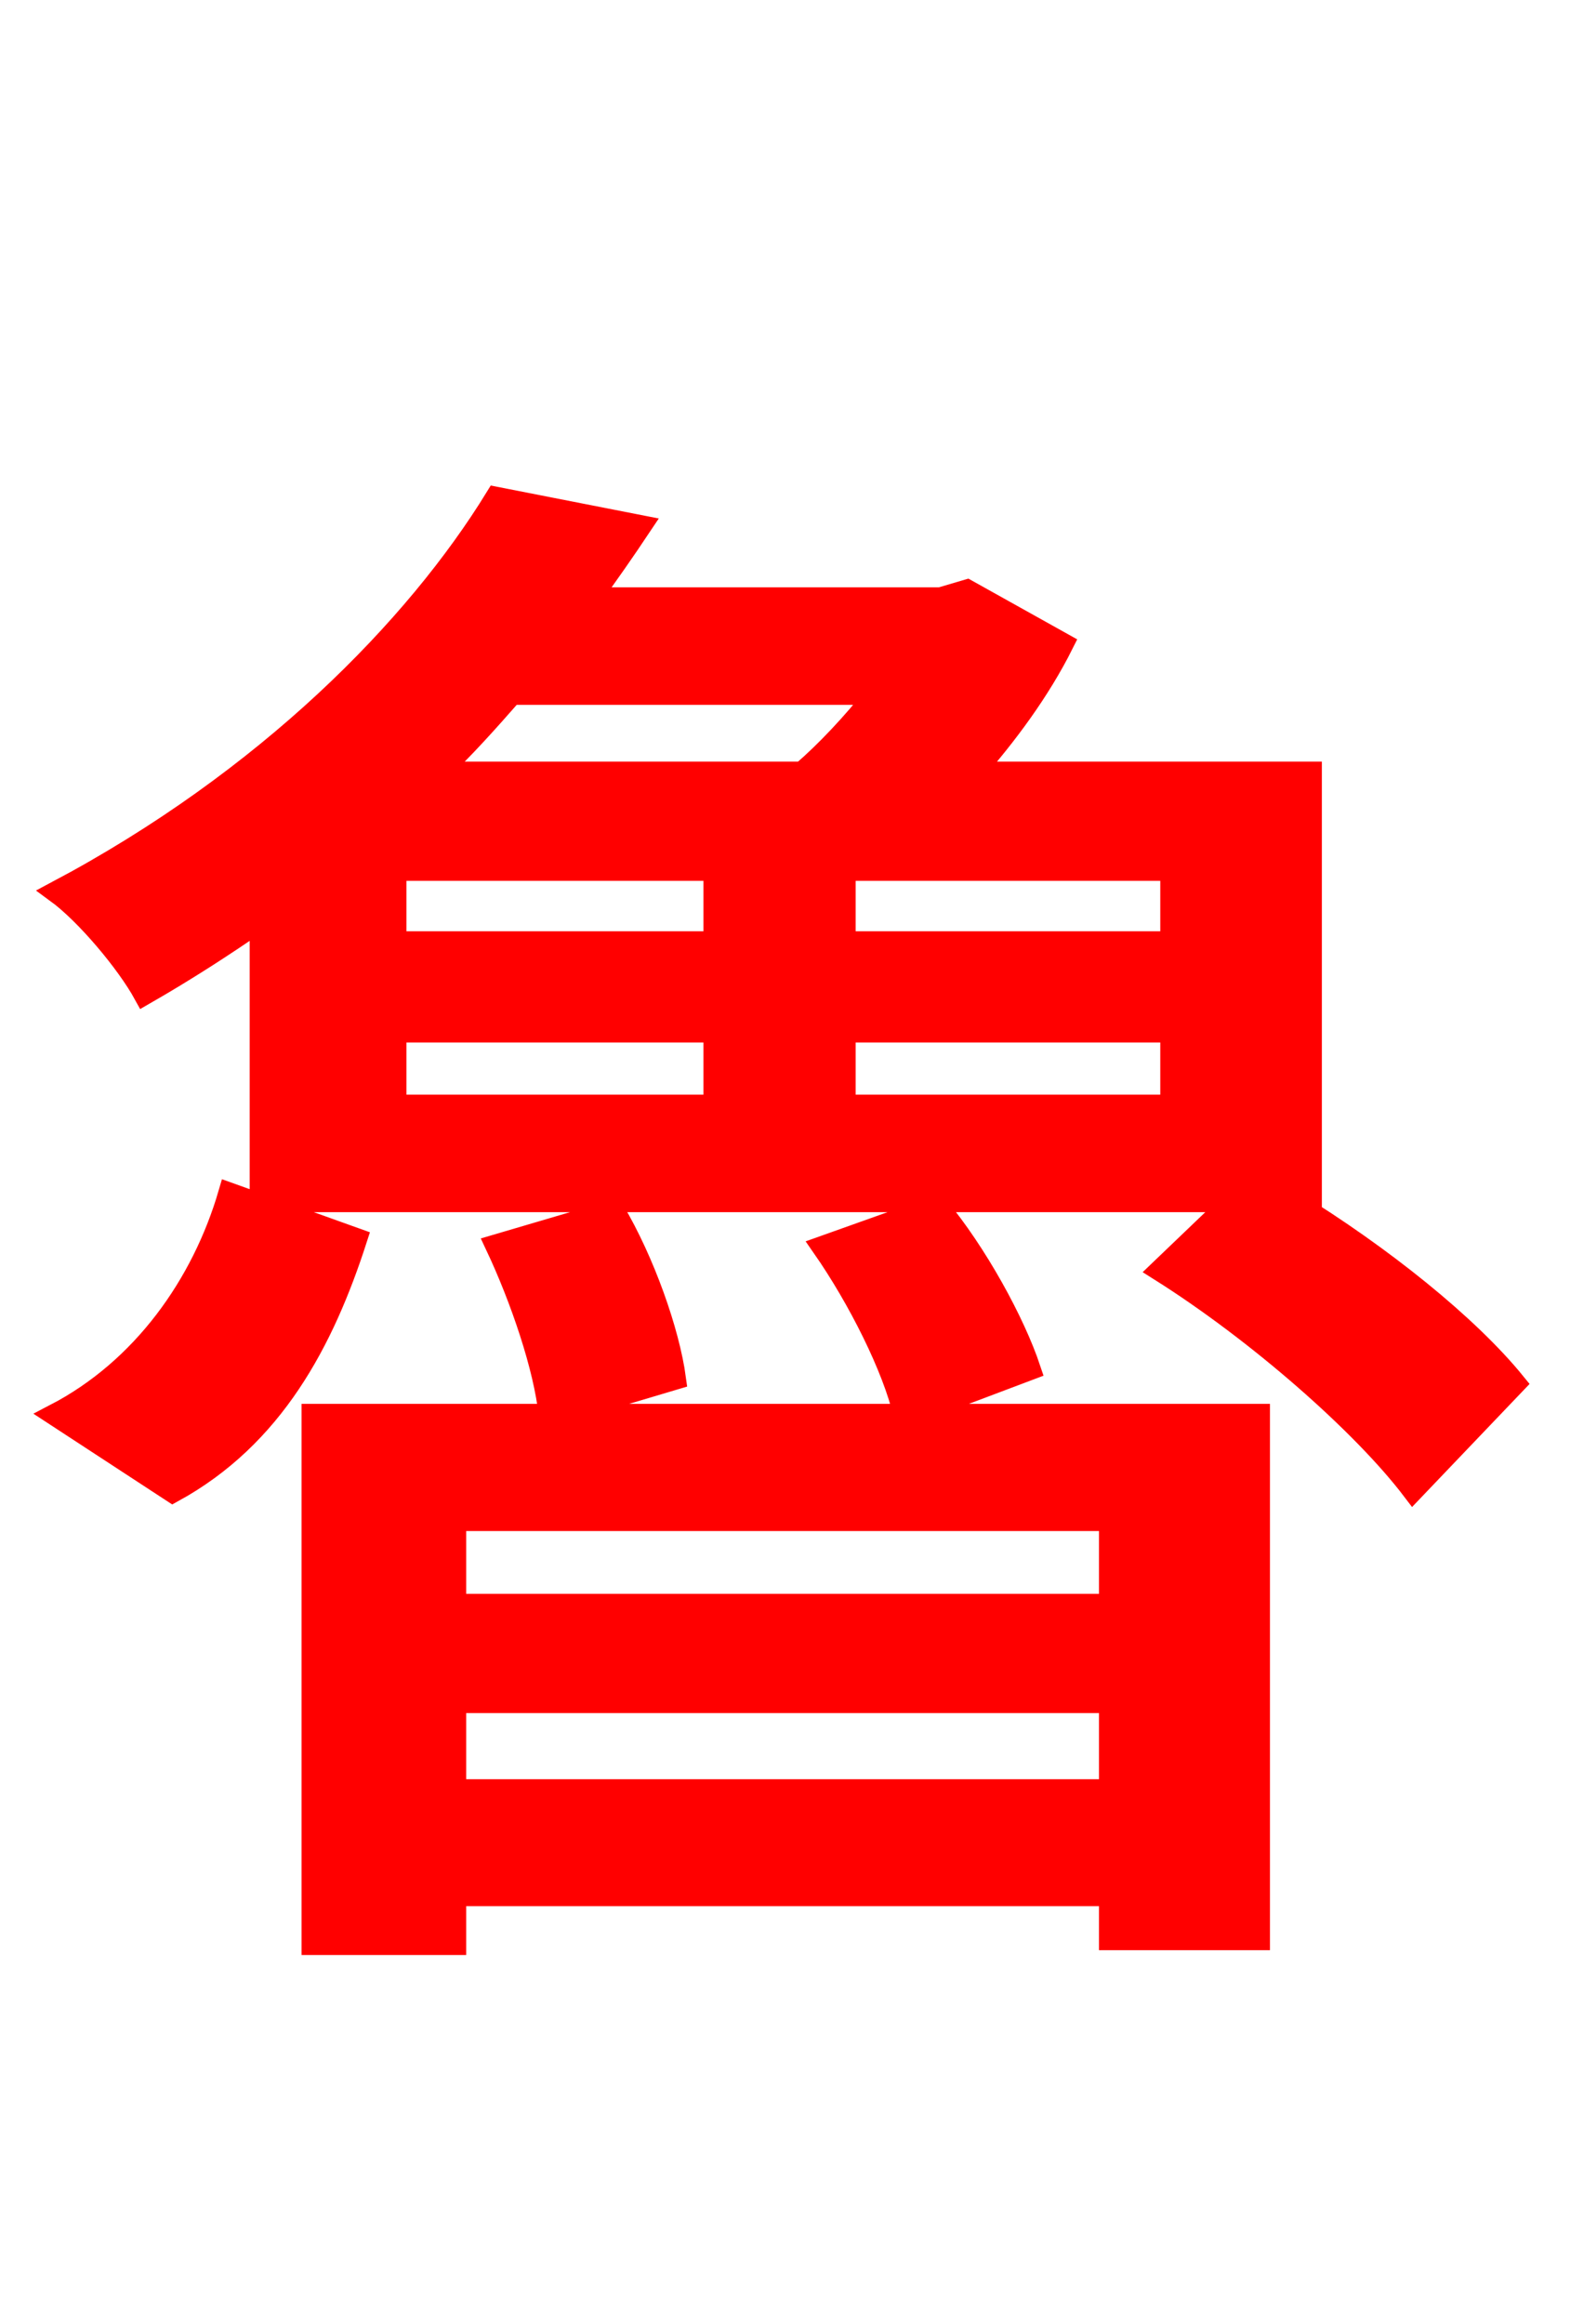 <svg xmlns="http://www.w3.org/2000/svg" xmlns:xlink="http://www.w3.org/1999/xlink" width="72" height="106.56"><path fill="red" stroke="red" d="M10.51 54.72C9.29 58.90 6.55 62.78 2.52 64.87L7.92 68.40C12.53 65.88 14.83 61.49 16.34 56.81ZM50.90 73.58L20.88 73.58L20.88 69.70L50.90 69.70ZM20.88 82.08L20.88 78.05L50.90 78.05L50.90 82.08ZM47.23 62.78C46.51 60.62 44.78 57.46 42.98 55.30L37.73 57.17C39.38 59.54 40.97 62.71 41.47 64.87L25.42 64.87L30.96 63.22C30.67 61.06 29.52 57.82 28.15 55.51L22.75 57.10C23.90 59.54 24.98 62.71 25.20 64.87L14.33 64.87L14.33 89.14L20.88 89.14L20.88 86.90L50.90 86.90L50.90 88.92L57.74 88.92L57.74 64.87L41.69 64.87ZM53.71 43.20L38.74 43.20L38.74 39.89L53.71 39.89ZM53.71 50.69L38.74 50.69L38.74 47.30L53.71 47.30ZM18.14 47.30L32.76 47.30L32.76 50.69L18.14 50.69ZM32.76 39.89L32.76 43.20L18.14 43.20L18.14 39.89ZM40.18 31.82C39.10 33.19 37.87 34.49 36.79 35.42L20.09 35.42C21.31 34.27 22.39 33.05 23.47 31.82ZM60.12 55.08L60.12 35.42L44.64 35.42C46.15 33.70 47.66 31.68 48.74 29.52L44.35 27.07L43.13 27.43L27.07 27.43C27.86 26.35 28.66 25.20 29.38 24.12L22.75 22.82C19.08 28.80 12.24 35.78 2.59 40.90C3.96 41.90 5.83 44.14 6.62 45.58C8.50 44.50 10.30 43.34 11.95 42.19L11.95 55.08L56.52 55.08L53.21 58.25C57.67 61.06 62.50 65.30 64.80 68.33L69.48 63.43C67.32 60.77 63.36 57.60 59.26 55.08Z"/></svg>
